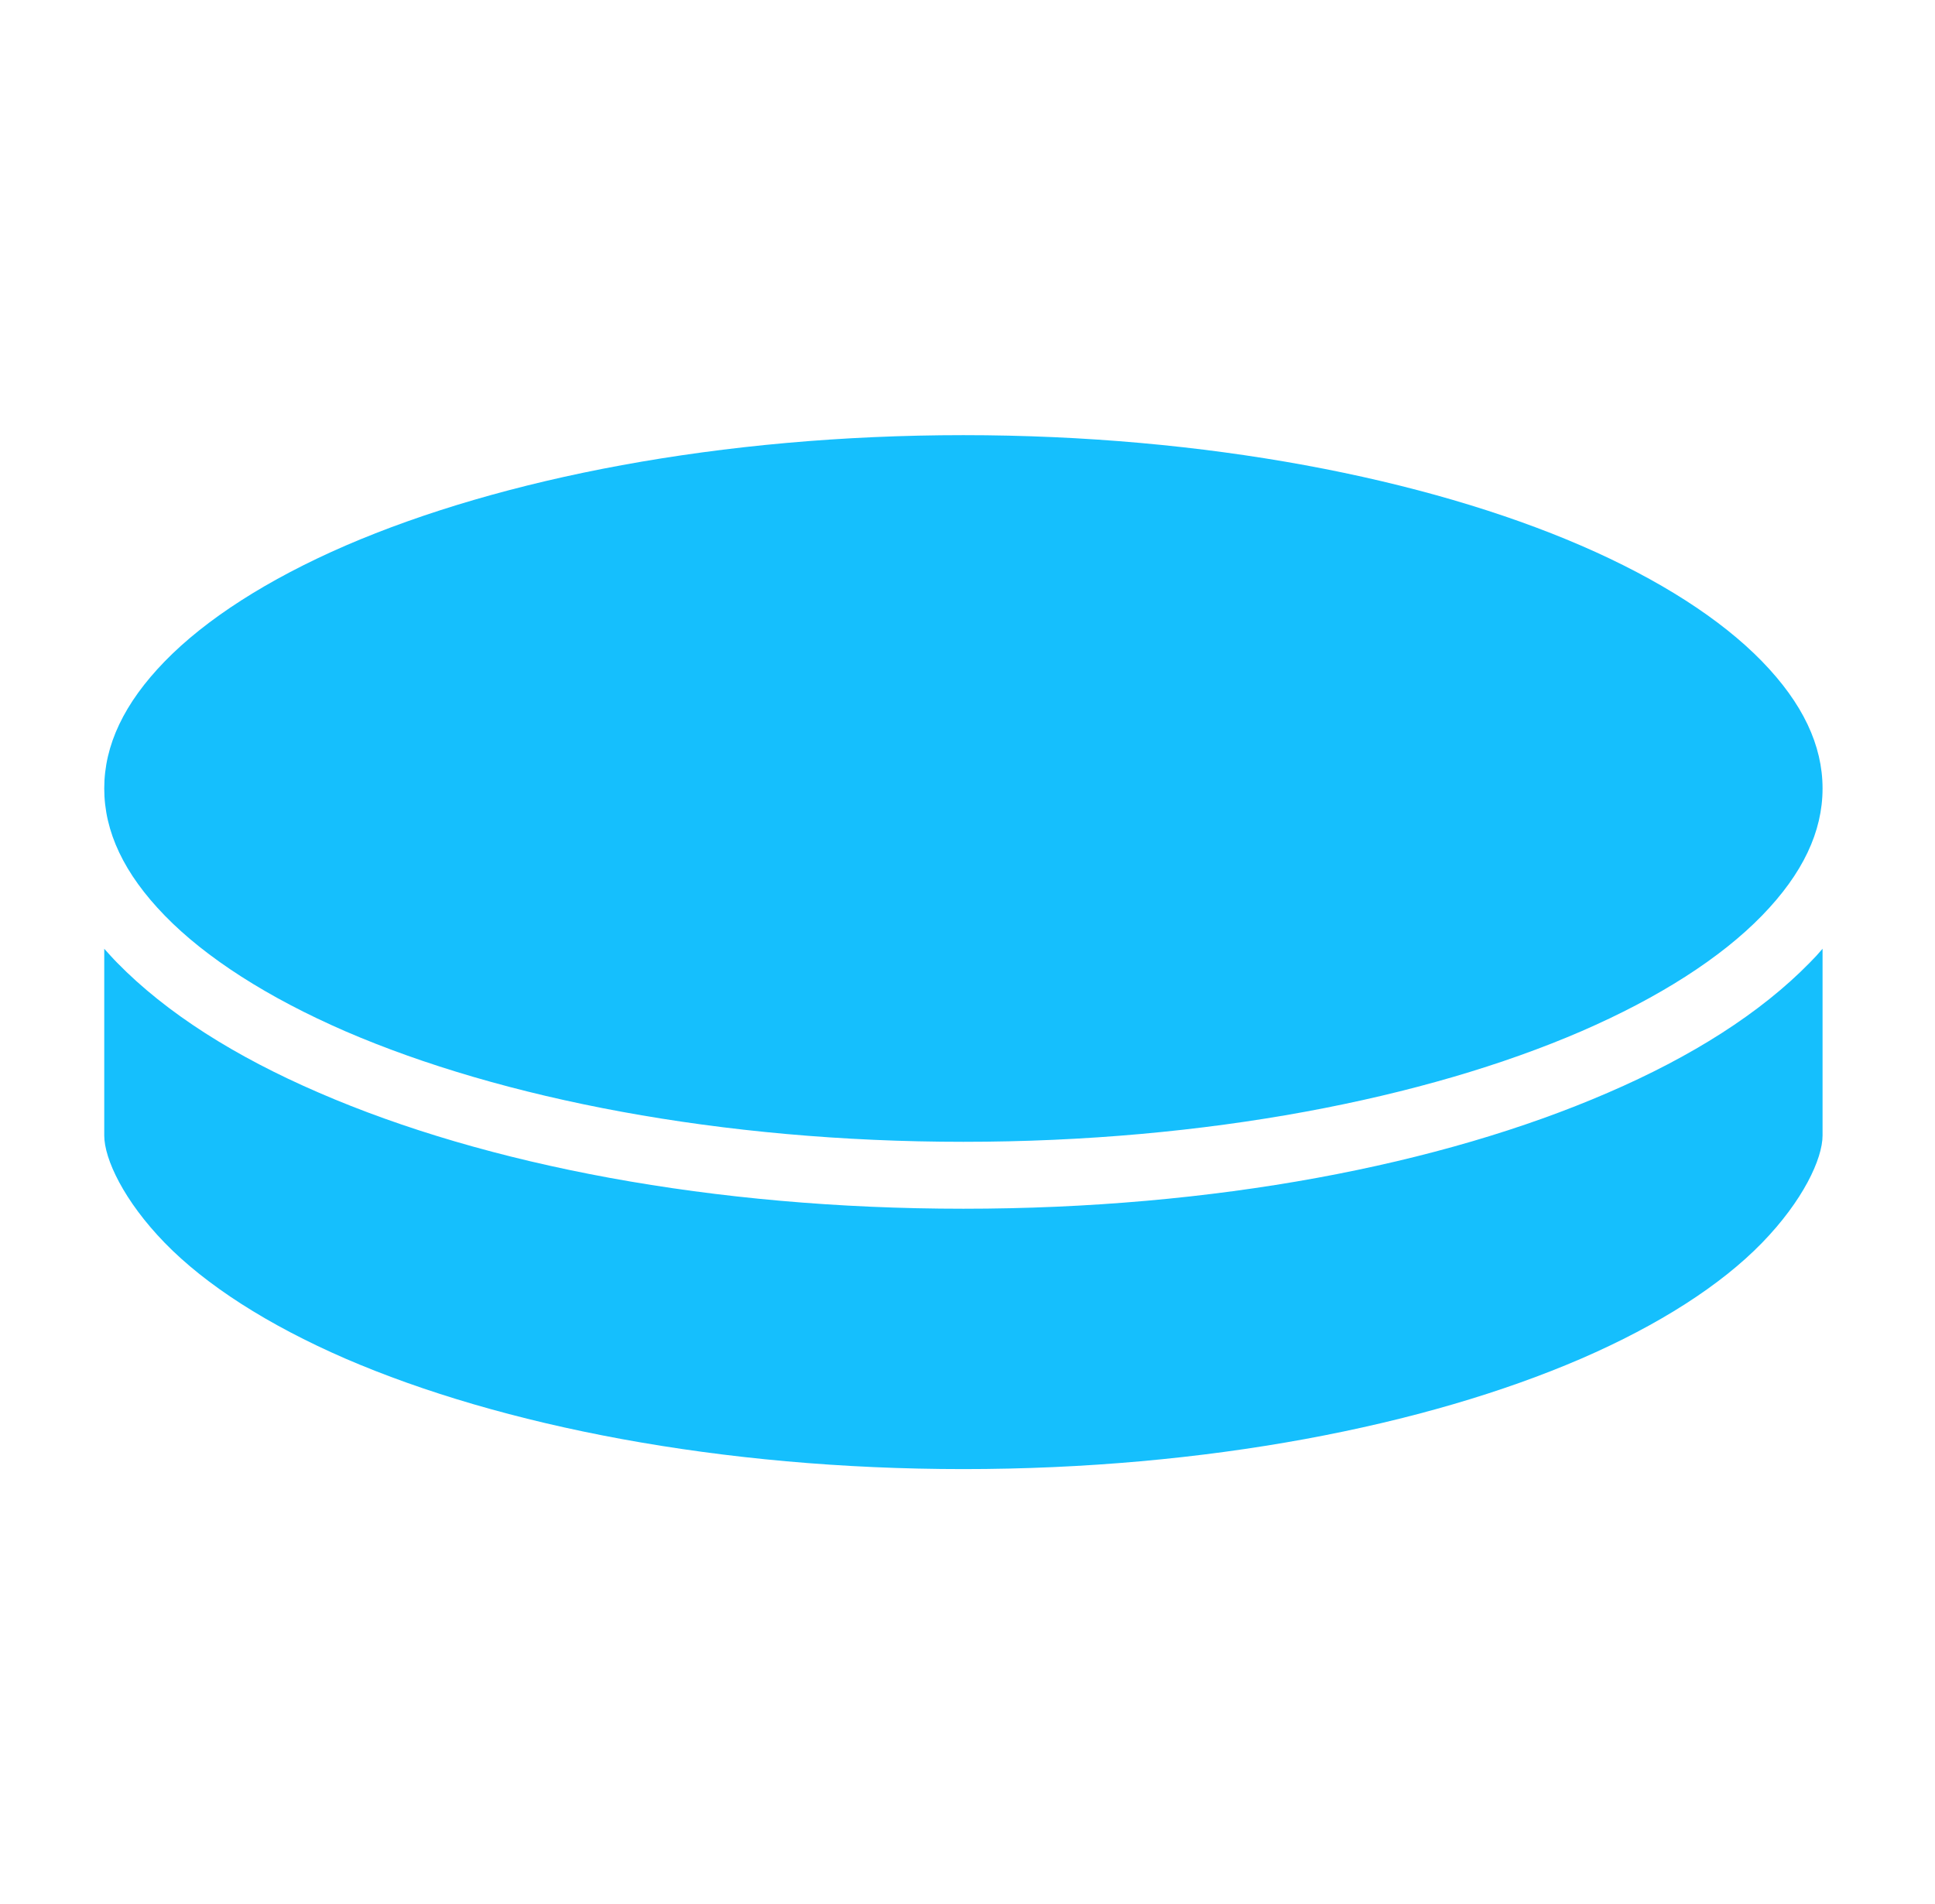 <svg width="63" height="62" viewBox="0 0 63 62" fill="none" xmlns="http://www.w3.org/2000/svg">
<path d="M31.366 14.168C23.471 14.168 16.326 15.573 11.249 17.765C8.712 18.866 6.699 20.162 5.367 21.53C4.035 22.899 3.394 24.267 3.394 25.672C3.394 27.077 4.035 28.445 5.367 29.813C6.699 31.182 8.712 32.477 11.249 33.579C16.326 35.771 23.471 37.176 31.366 37.176C39.261 37.176 46.406 35.771 51.48 33.579C54.023 32.477 56.033 31.182 57.365 29.813C58.697 28.445 59.339 27.077 59.339 25.672C59.339 24.267 58.697 22.899 57.365 21.53C56.033 20.162 54.023 18.866 51.48 17.765C46.406 15.573 39.261 14.168 31.366 14.168ZM3.394 30.891V36.97C3.394 37.733 4.035 39.101 5.367 40.469C6.699 41.838 8.712 43.134 11.249 44.236C16.326 46.427 23.471 47.832 31.366 47.832C39.261 47.832 46.406 46.427 51.48 44.236C54.023 43.134 56.033 41.838 57.365 40.469C58.697 39.101 59.339 37.733 59.339 36.97V30.891C59.206 31.048 59.072 31.194 58.927 31.339C57.317 32.986 55.076 34.403 52.352 35.577C46.903 37.939 39.516 39.355 31.366 39.355C23.217 39.355 15.83 37.939 10.383 35.577C7.66 34.403 5.417 32.986 3.808 31.339C3.664 31.194 3.527 31.036 3.394 30.891Z" fill="#15BFFD"/>
</svg>
